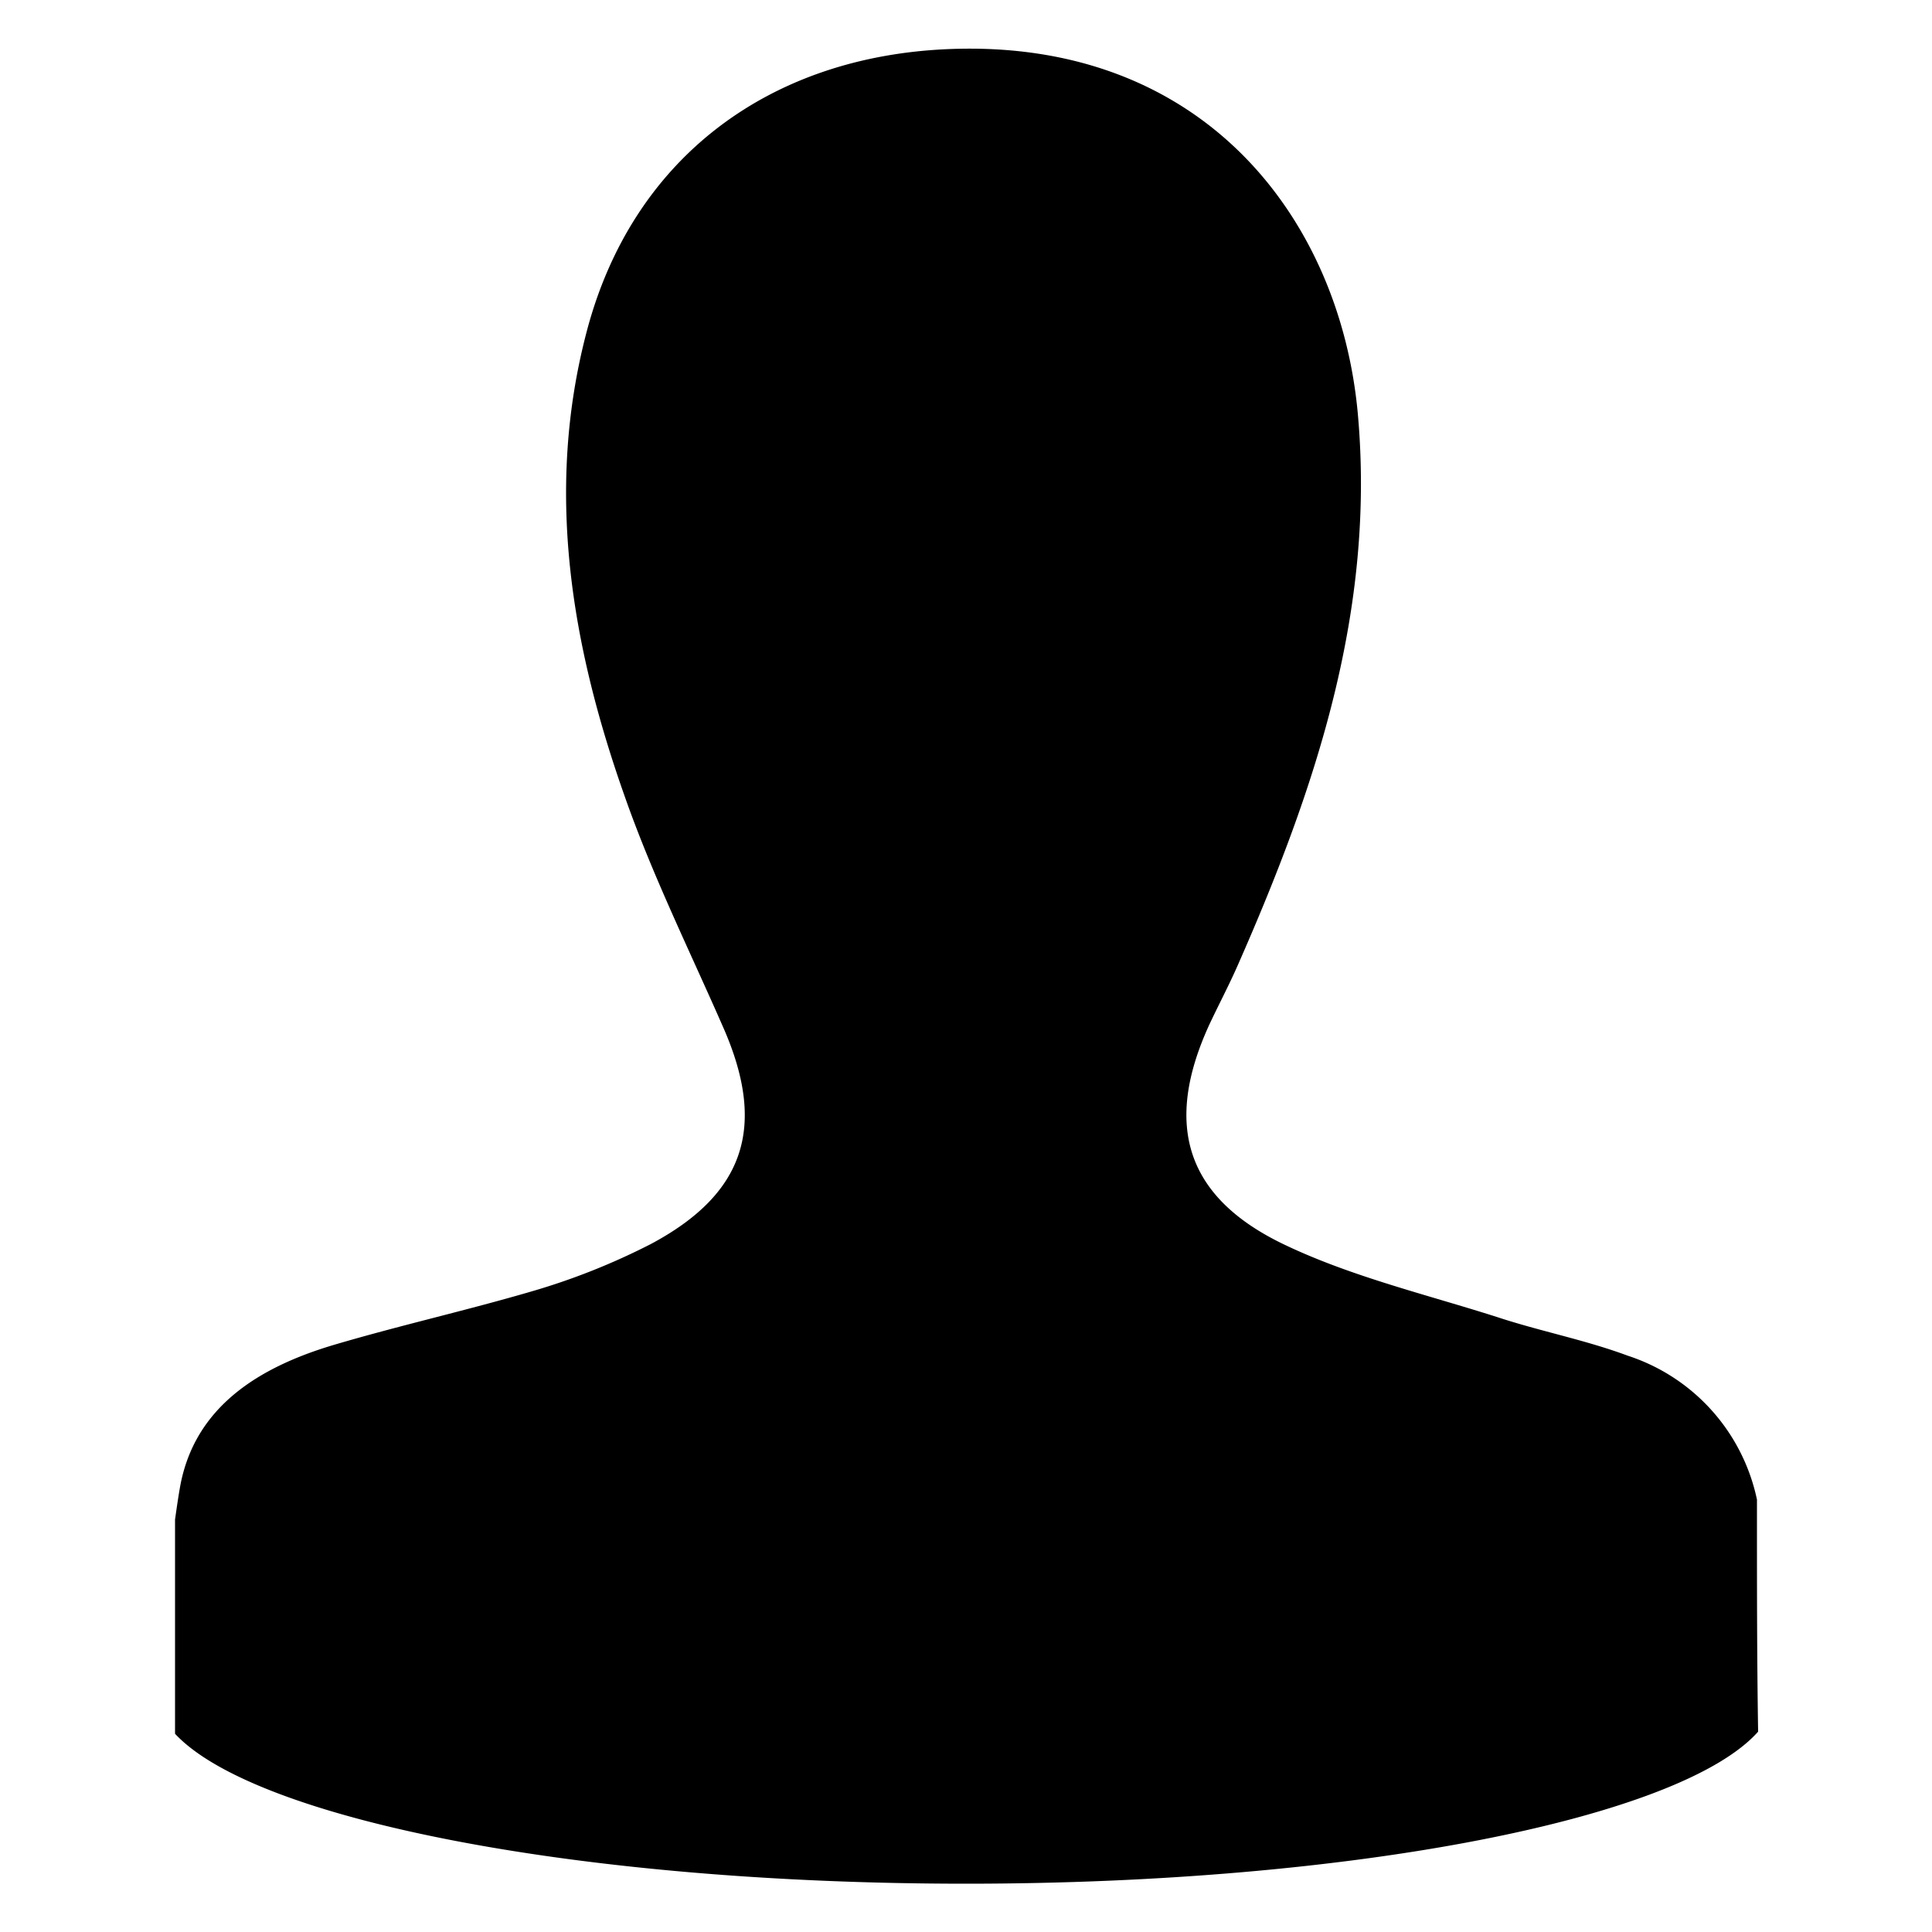 <svg height='300px' width='300px'  fill="#000000" xmlns="http://www.w3.org/2000/svg" data-name="Layer 1" viewBox="0 0 100 100" x="0px" y="0px"><title>User</title><path d="M90.94,78.46v-.84a10,10,0,0,0-6.69-7.45c-2.2-.82-4.52-1.26-6.76-2C73.82,67,70,66.09,66.56,64.46,61.34,62,60.21,58.2,62.61,53c.47-1,1-2,1.47-3.07,4-9.09,7.12-18.31,6.2-28.52-.91-10-7.92-19.4-21.15-18.87-9.29.37-16.41,5.62-18.77,14.65-2.16,8.23-.78,16.27,2,24.1,1.43,4.06,3.35,7.95,5.08,11.9,2.24,5.1,1.14,8.6-3.77,11.21a34.73,34.73,0,0,1-6.11,2.43c-3.41,1-6.9,1.78-10.31,2.79-3.81,1.14-7.18,3.17-7.93,7.34-.1.56-.18,1.13-.26,1.69,0,2.41,0,6.61,0,11.09C13.19,94.17,29.94,97.5,50,97.5s37-3.37,41-7.87C90.94,85.91,90.94,82.18,90.94,78.46Z"></path></svg>